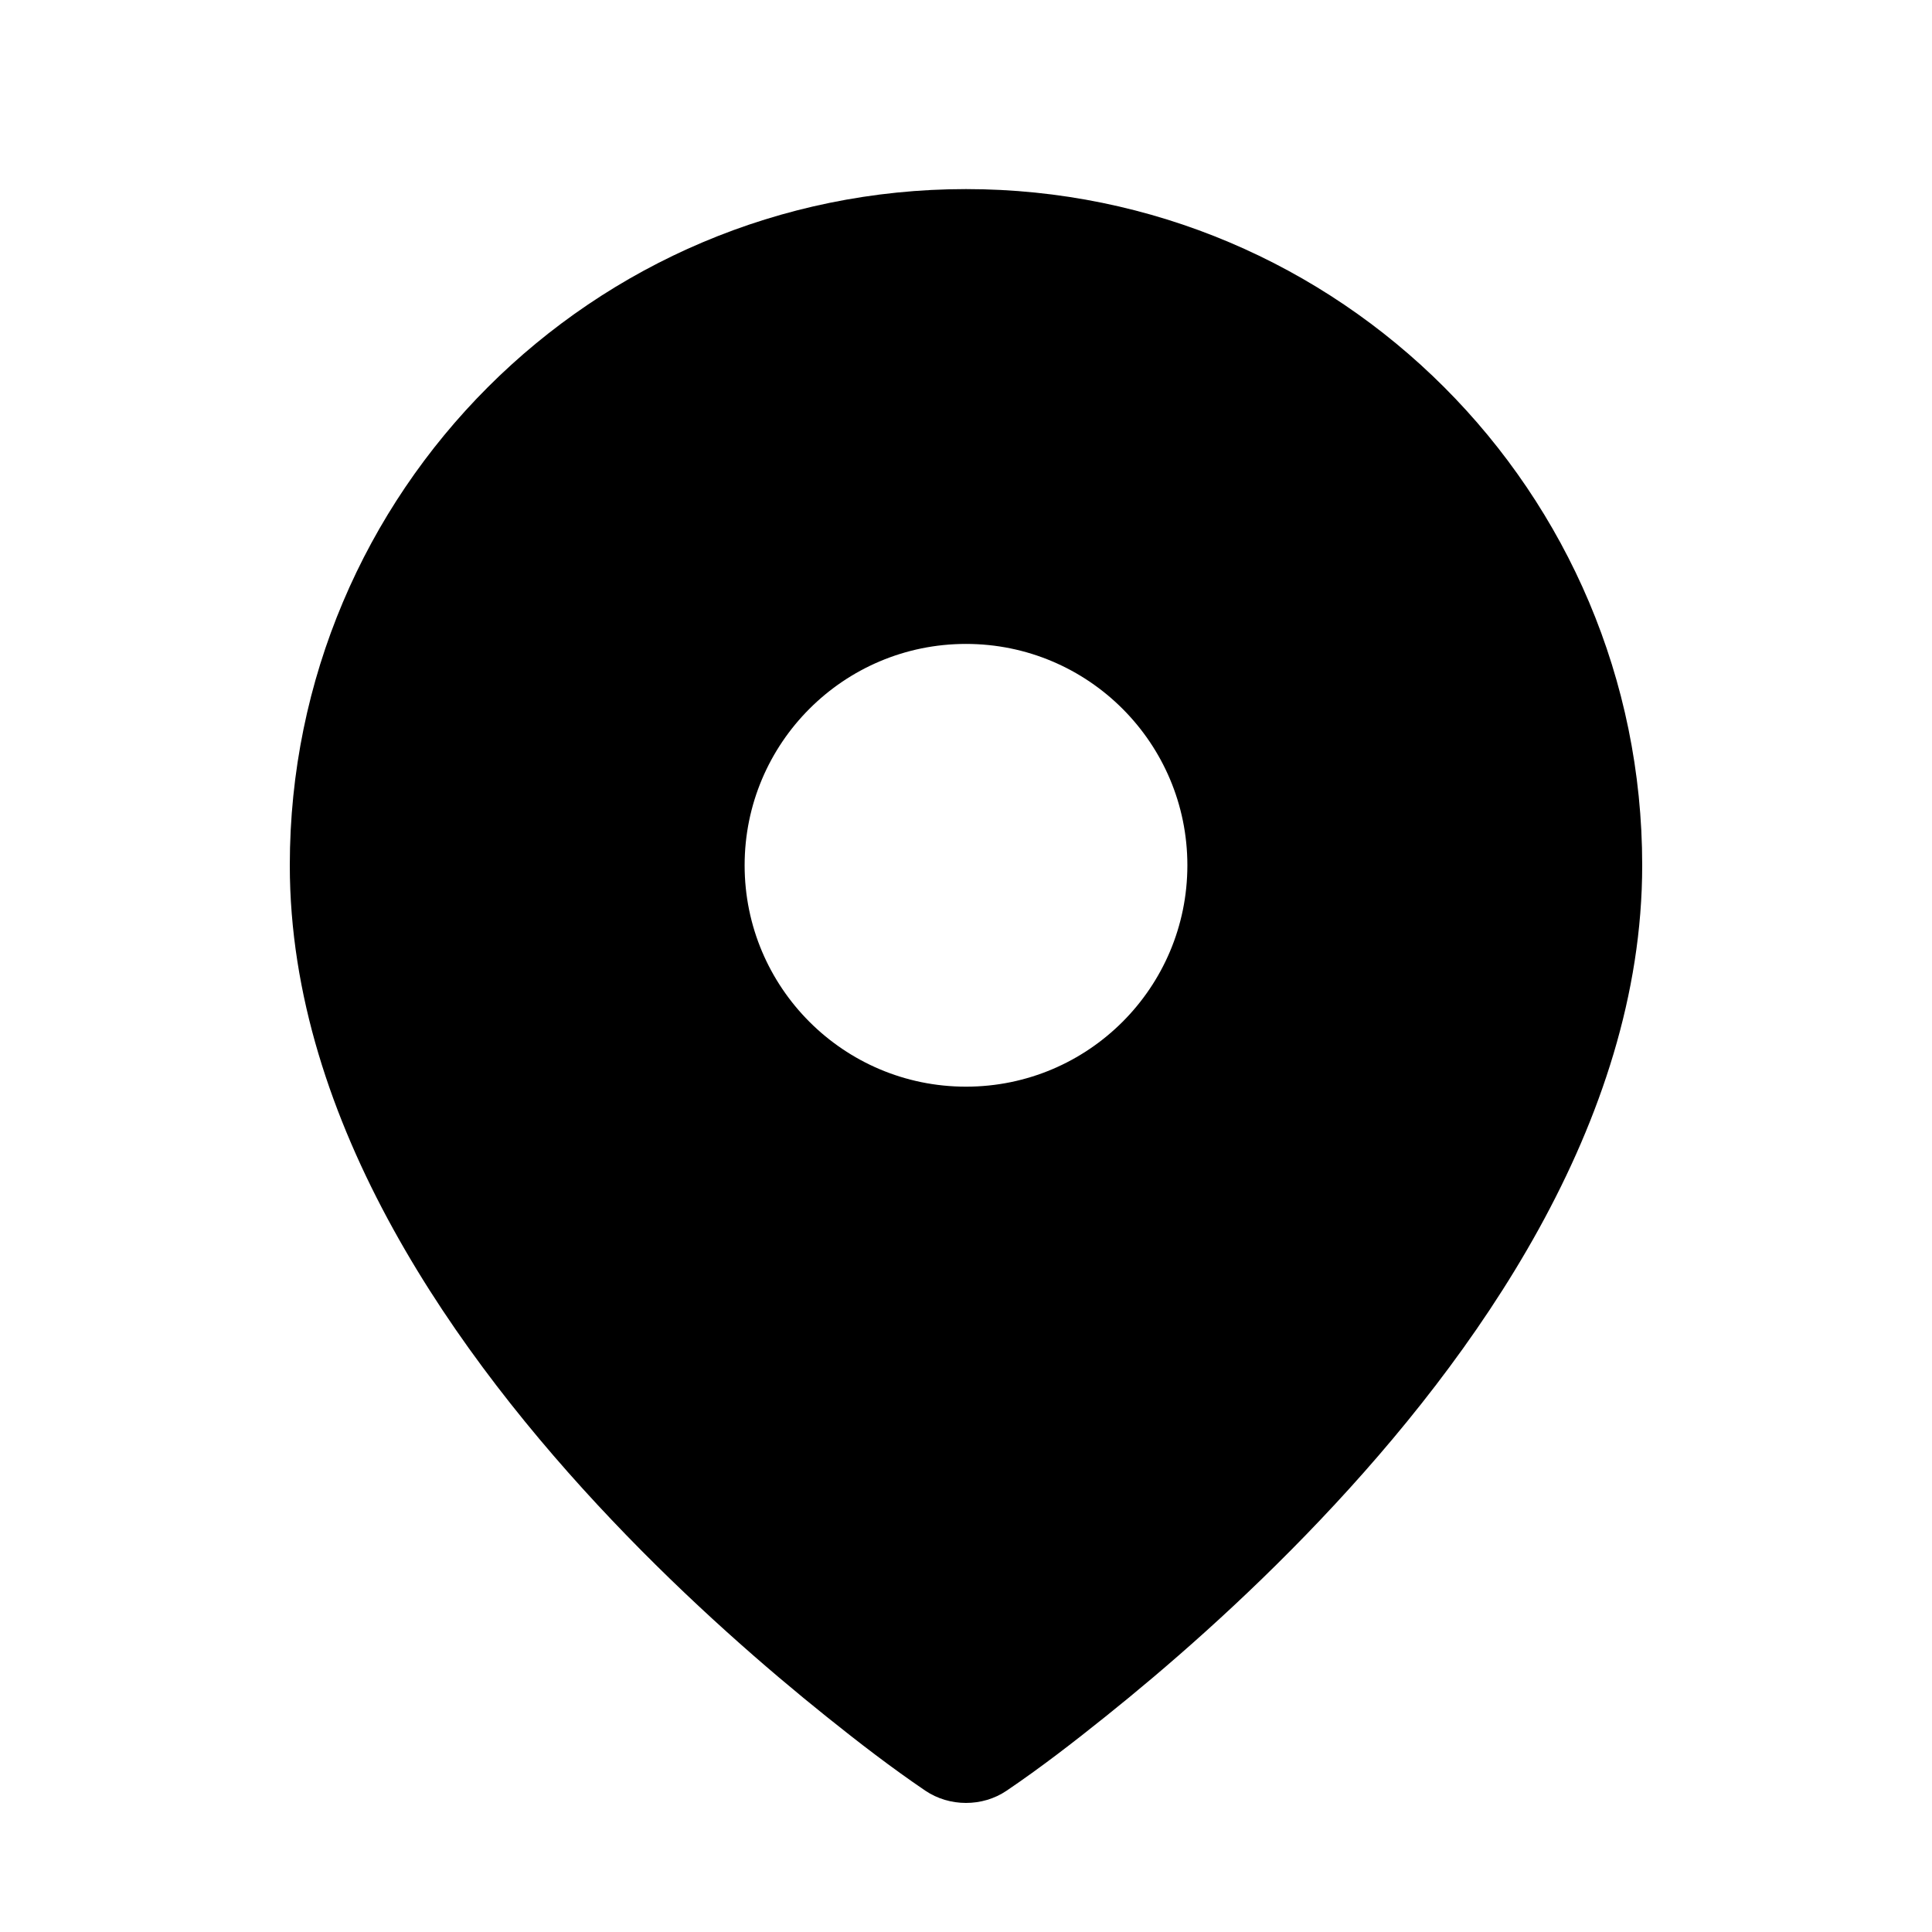 <svg width="24" height="24" viewBox="0 0 24 24" fill="none" xmlns="http://www.w3.org/2000/svg">
<path fill-rule="evenodd" clip-rule="evenodd" d="M13.734 21.323C14.46 20.742 15.43 19.905 16.403 18.879C18.309 16.871 20.4 13.962 20.4 10.749C20.4 6.11 16.639 2.349 12 2.349C7.361 2.349 3.6 6.11 3.6 10.749C3.6 13.962 5.691 16.871 7.597 18.879C8.57 19.905 9.54 20.742 10.265 21.323C10.664 21.643 11.071 21.957 11.494 22.244C11.794 22.447 12.204 22.448 12.504 22.245C12.928 21.958 13.335 21.643 13.734 21.323ZM14.75 10.749C14.75 12.268 13.519 13.499 12 13.499C10.481 13.499 9.25 12.268 9.25 10.749C9.25 9.231 10.481 7.999 12 7.999C13.519 7.999 14.75 9.231 14.75 10.749Z" fill="currentColor"/>
</svg>
